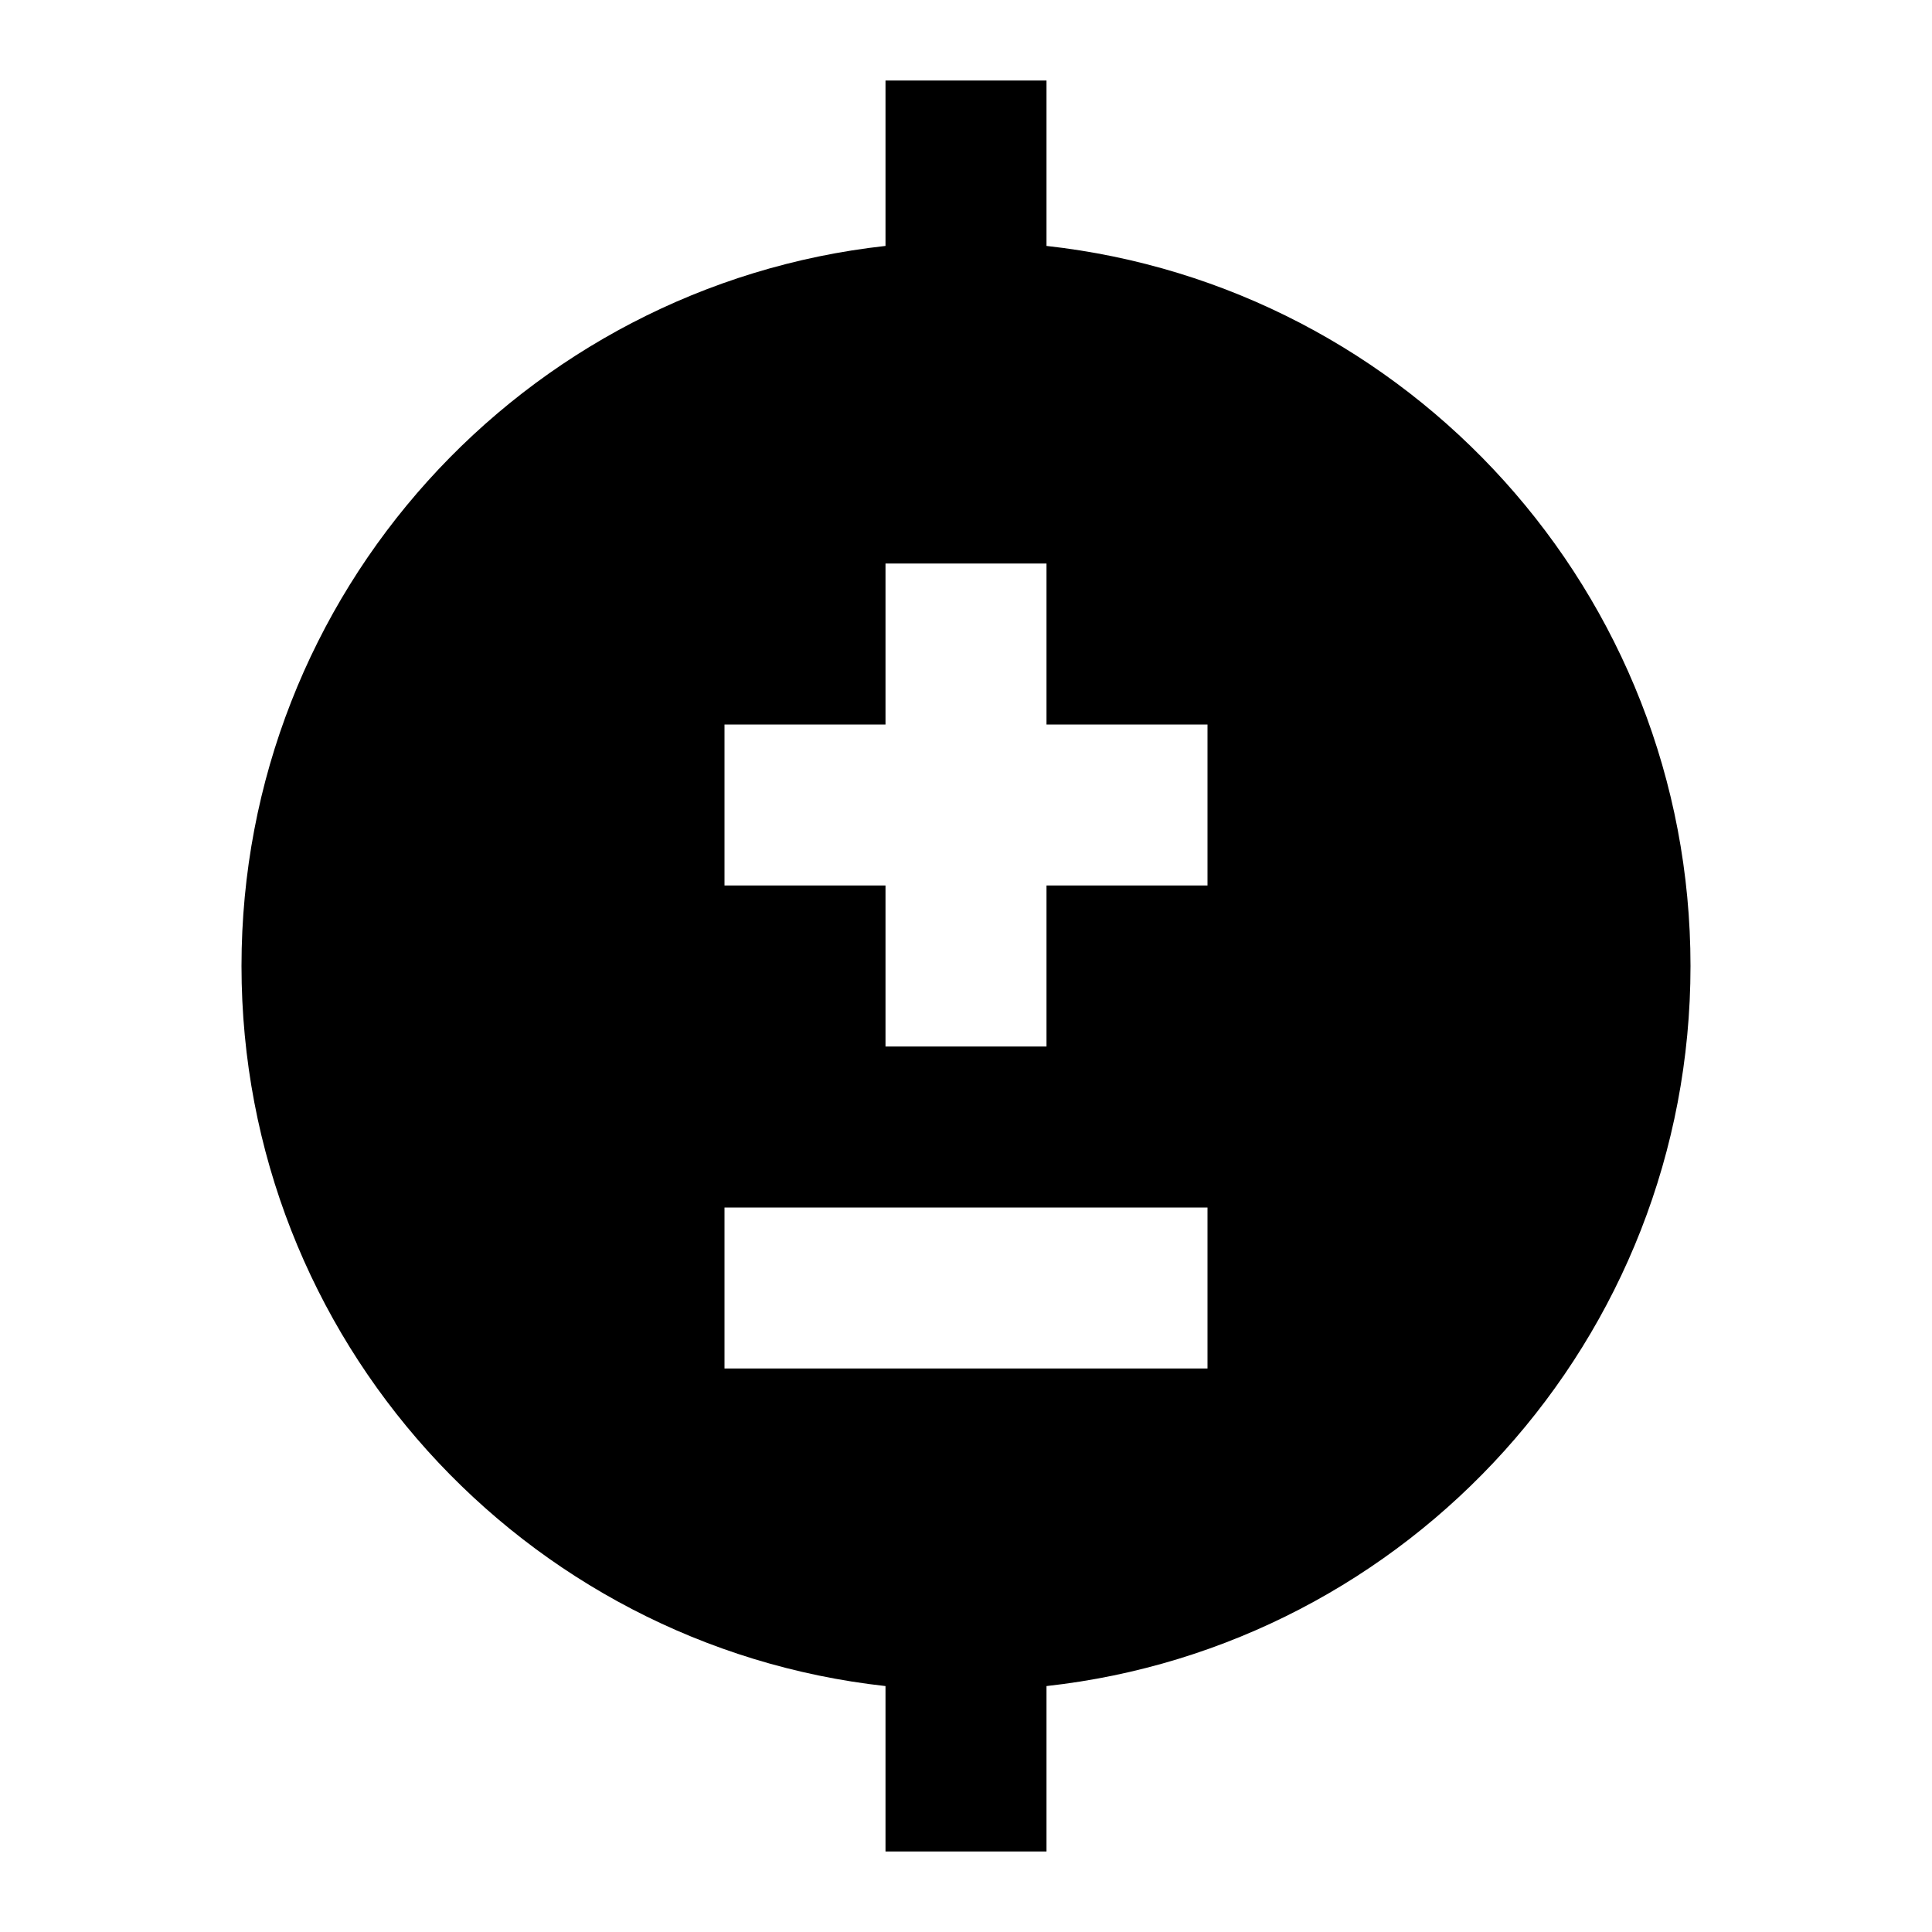 <svg width="24" height="24" viewBox="0 0 24 24" fill="none" xmlns="http://www.w3.org/2000/svg">
<path fill-rule="evenodd" clip-rule="evenodd" d="M13 1H11V3.055C6.5 3.552 3 7.367 3 12C3 16.633 6.5 20.448 11 20.945V23H13V20.945C17.5 20.448 21 16.633 21 12C21 7.367 17.5 3.552 13 3.055V1ZM13 7H11V9H9V11H11V13H13V11H15V9H13V7ZM15 15V17H9V15H15Z" fill="currentColor"/>
</svg>
